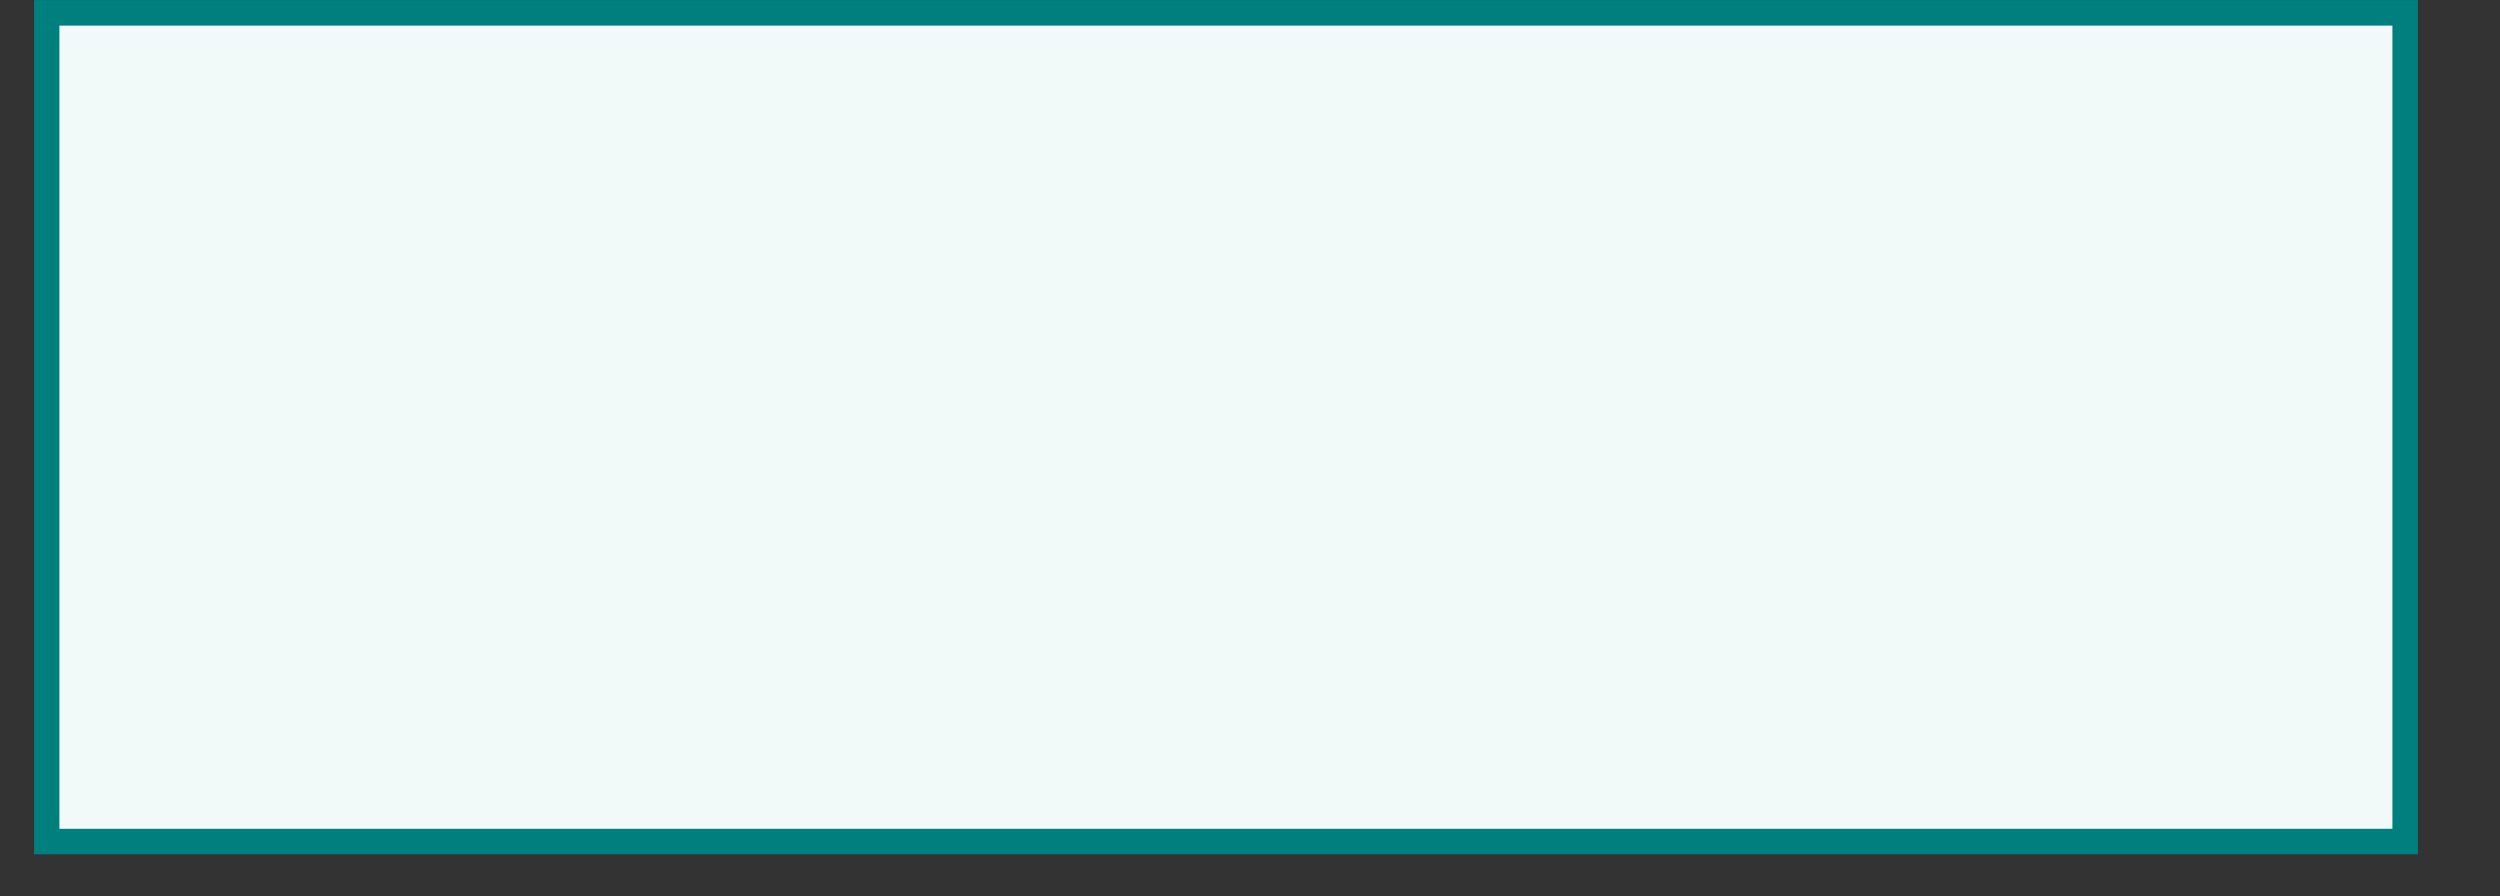 <svg xmlns="http://www.w3.org/2000/svg" width="37.249pt" height="13.35pt" viewBox="0 0 37.249 13.35"><rect x="0" y="0" width="37.249" height="13.35" fill="#333333" stroke="none"/><defs><clipPath id="a"><path d="M.508 0H36v12.73H.508Zm0 0"/></clipPath><clipPath id="b"><path d="M.508 0h35.52v12.73H.508Zm0 0"/></clipPath></defs><g clip-path="url(#a)"><path fill="#F2F9F9" d="M.695 12.539V.191h35.141v12.348Zm0 0"/></g><g clip-path="url(#b)"><path fill="none" stroke="#007F7F" stroke-miterlimit="10" stroke-width=".38" d="M.695 12.539V.191h35.141v12.348Zm0 0"/></g></svg>